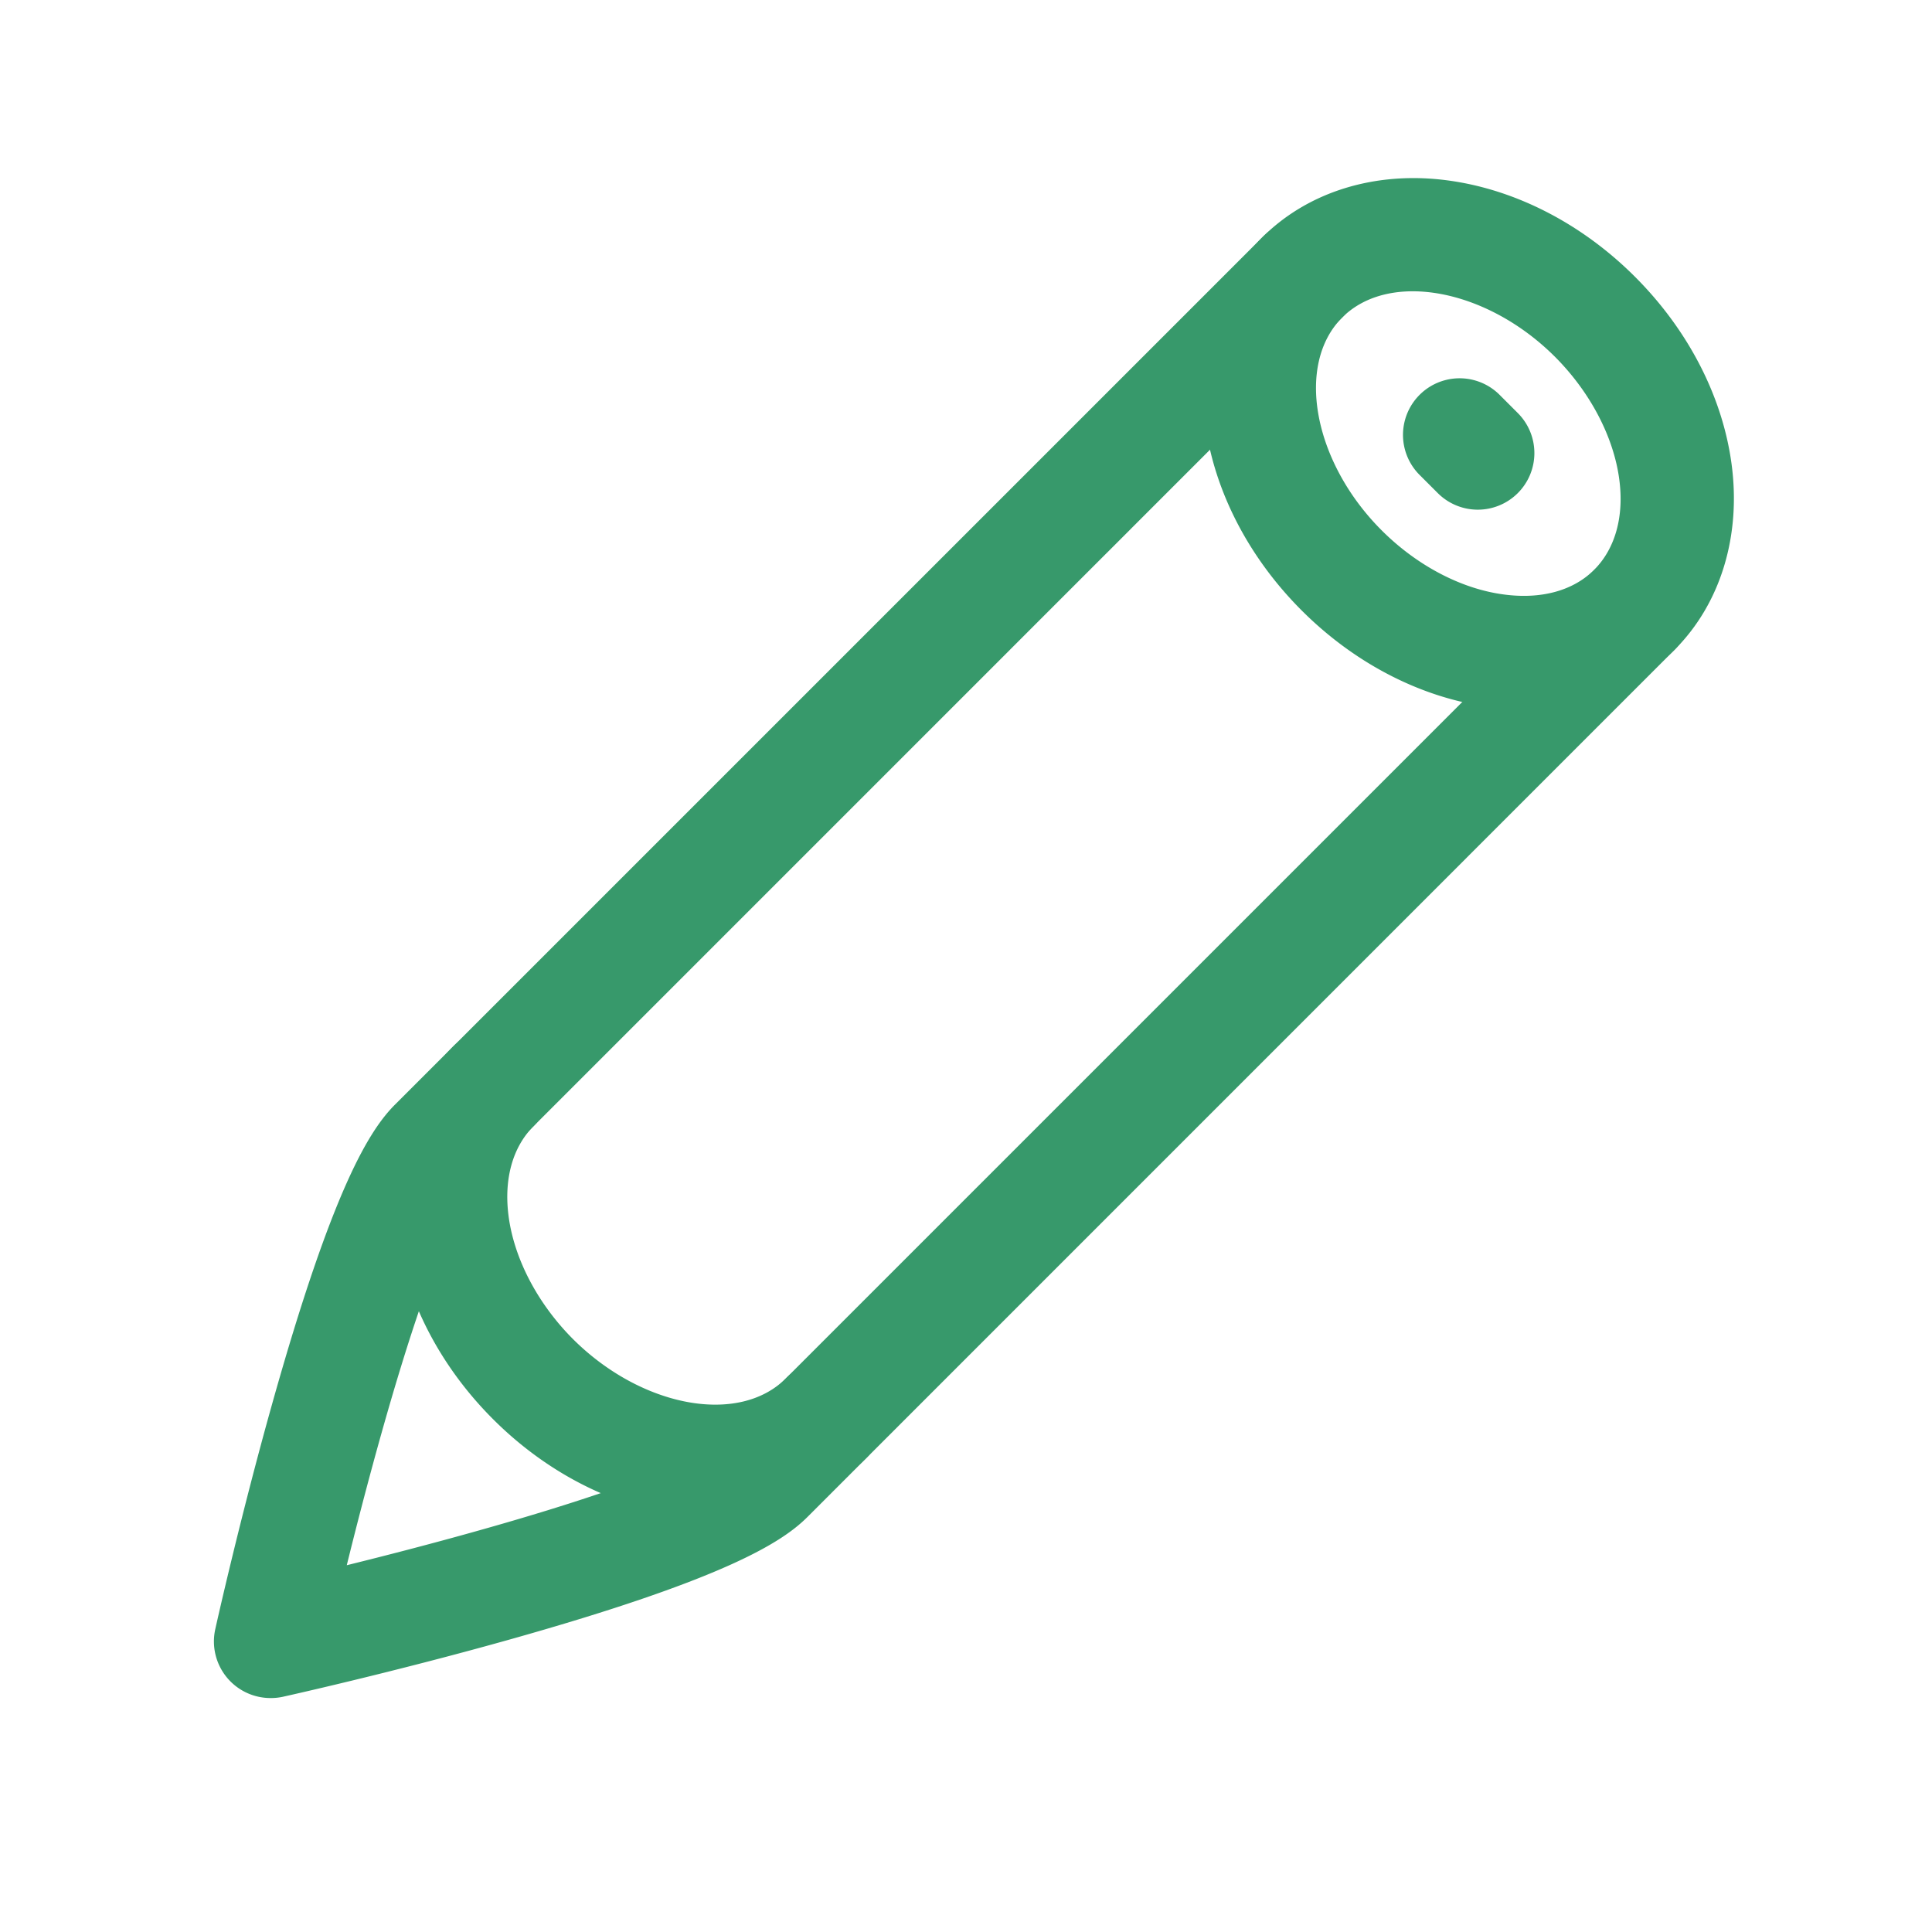 <svg viewBox="0 0 512 512" xmlns="http://www.w3.org/2000/svg"><g data-name="1"><path d="M403.67 187.94a68 68 0 0 1-9.16-.63c-17.89-2.4-35.5-11.48-49.57-25.55-14.07-14.08-23.15-31.68-25.56-49.58-2.57-19.12 2.93-37.07 15.11-49.25s30.13-17.69 49.25-15.11c17.9 2.41 35.51 11.48 49.58 25.56s23.15 31.68 25.56 49.57c2.57 19.13-2.94 37.08-15.11 49.26-10.21 10.2-24.48 15.73-40.1 15.73Zm-37.52-47.4c9.31 9.32 21.11 15.53 32.37 17 9.91 1.34 18.45-1 24-6.59s7.93-14.12 6.59-24c-1.51-11.26-7.72-23.06-17-32.37C394 76.47 368.16 71.69 355.7 84.14s-7.67 38.29 10.45 56.4ZM189.36 402.24a68 68 0 0 1-9.15-.62c-17.9-2.41-35.51-11.48-49.58-25.56s-23.15-31.68-25.56-49.57c-2.57-19.13 2.94-37.08 15.11-49.26a15 15 0 0 1 21.22 21.22c-5.59 5.58-7.93 14.12-6.6 24 1.52 11.26 7.73 23.06 17 32.37 18.2 18.18 43.99 22.93 56.45 10.48a15 15 0 1 1 21.21 21.21c-10.21 10.21-24.46 15.73-40.1 15.73Z" fill="#37996b" class="fill-000000"></path><path d="M71.69 450a15 15 0 0 1-14.64-18.25c.26-1.17 6.46-29 15.07-59.7 16.16-57.6 25.91-72.67 32.6-79.36L334.49 62.93a15 15 0 1 1 21.21 21.21L125.94 313.91c-.91.9-9.27 10.43-24.94 66.25-3.51 12.51-6.65 24.69-9.1 34.64 10-2.47 22.21-5.61 34.75-9.14 55.72-15.64 65.24-24 66.14-24.9L422.55 151a15 15 0 0 1 21.22 21.21L214 402c-6.69 6.69-21.75 16.44-79.36 32.61-30.65 8.6-58.53 14.8-59.7 15.06a15 15 0 0 1-3.25.33Z" fill="#37996b" class="fill-000000"></path><path d="M391.63 135.07a15 15 0 0 1-10.61-4.4l-5-5a15 15 0 0 1 21.21-21.21l5 5a15 15 0 0 1-10.6 25.61Z" fill="#37996b" class="fill-000000"></path></g></svg>